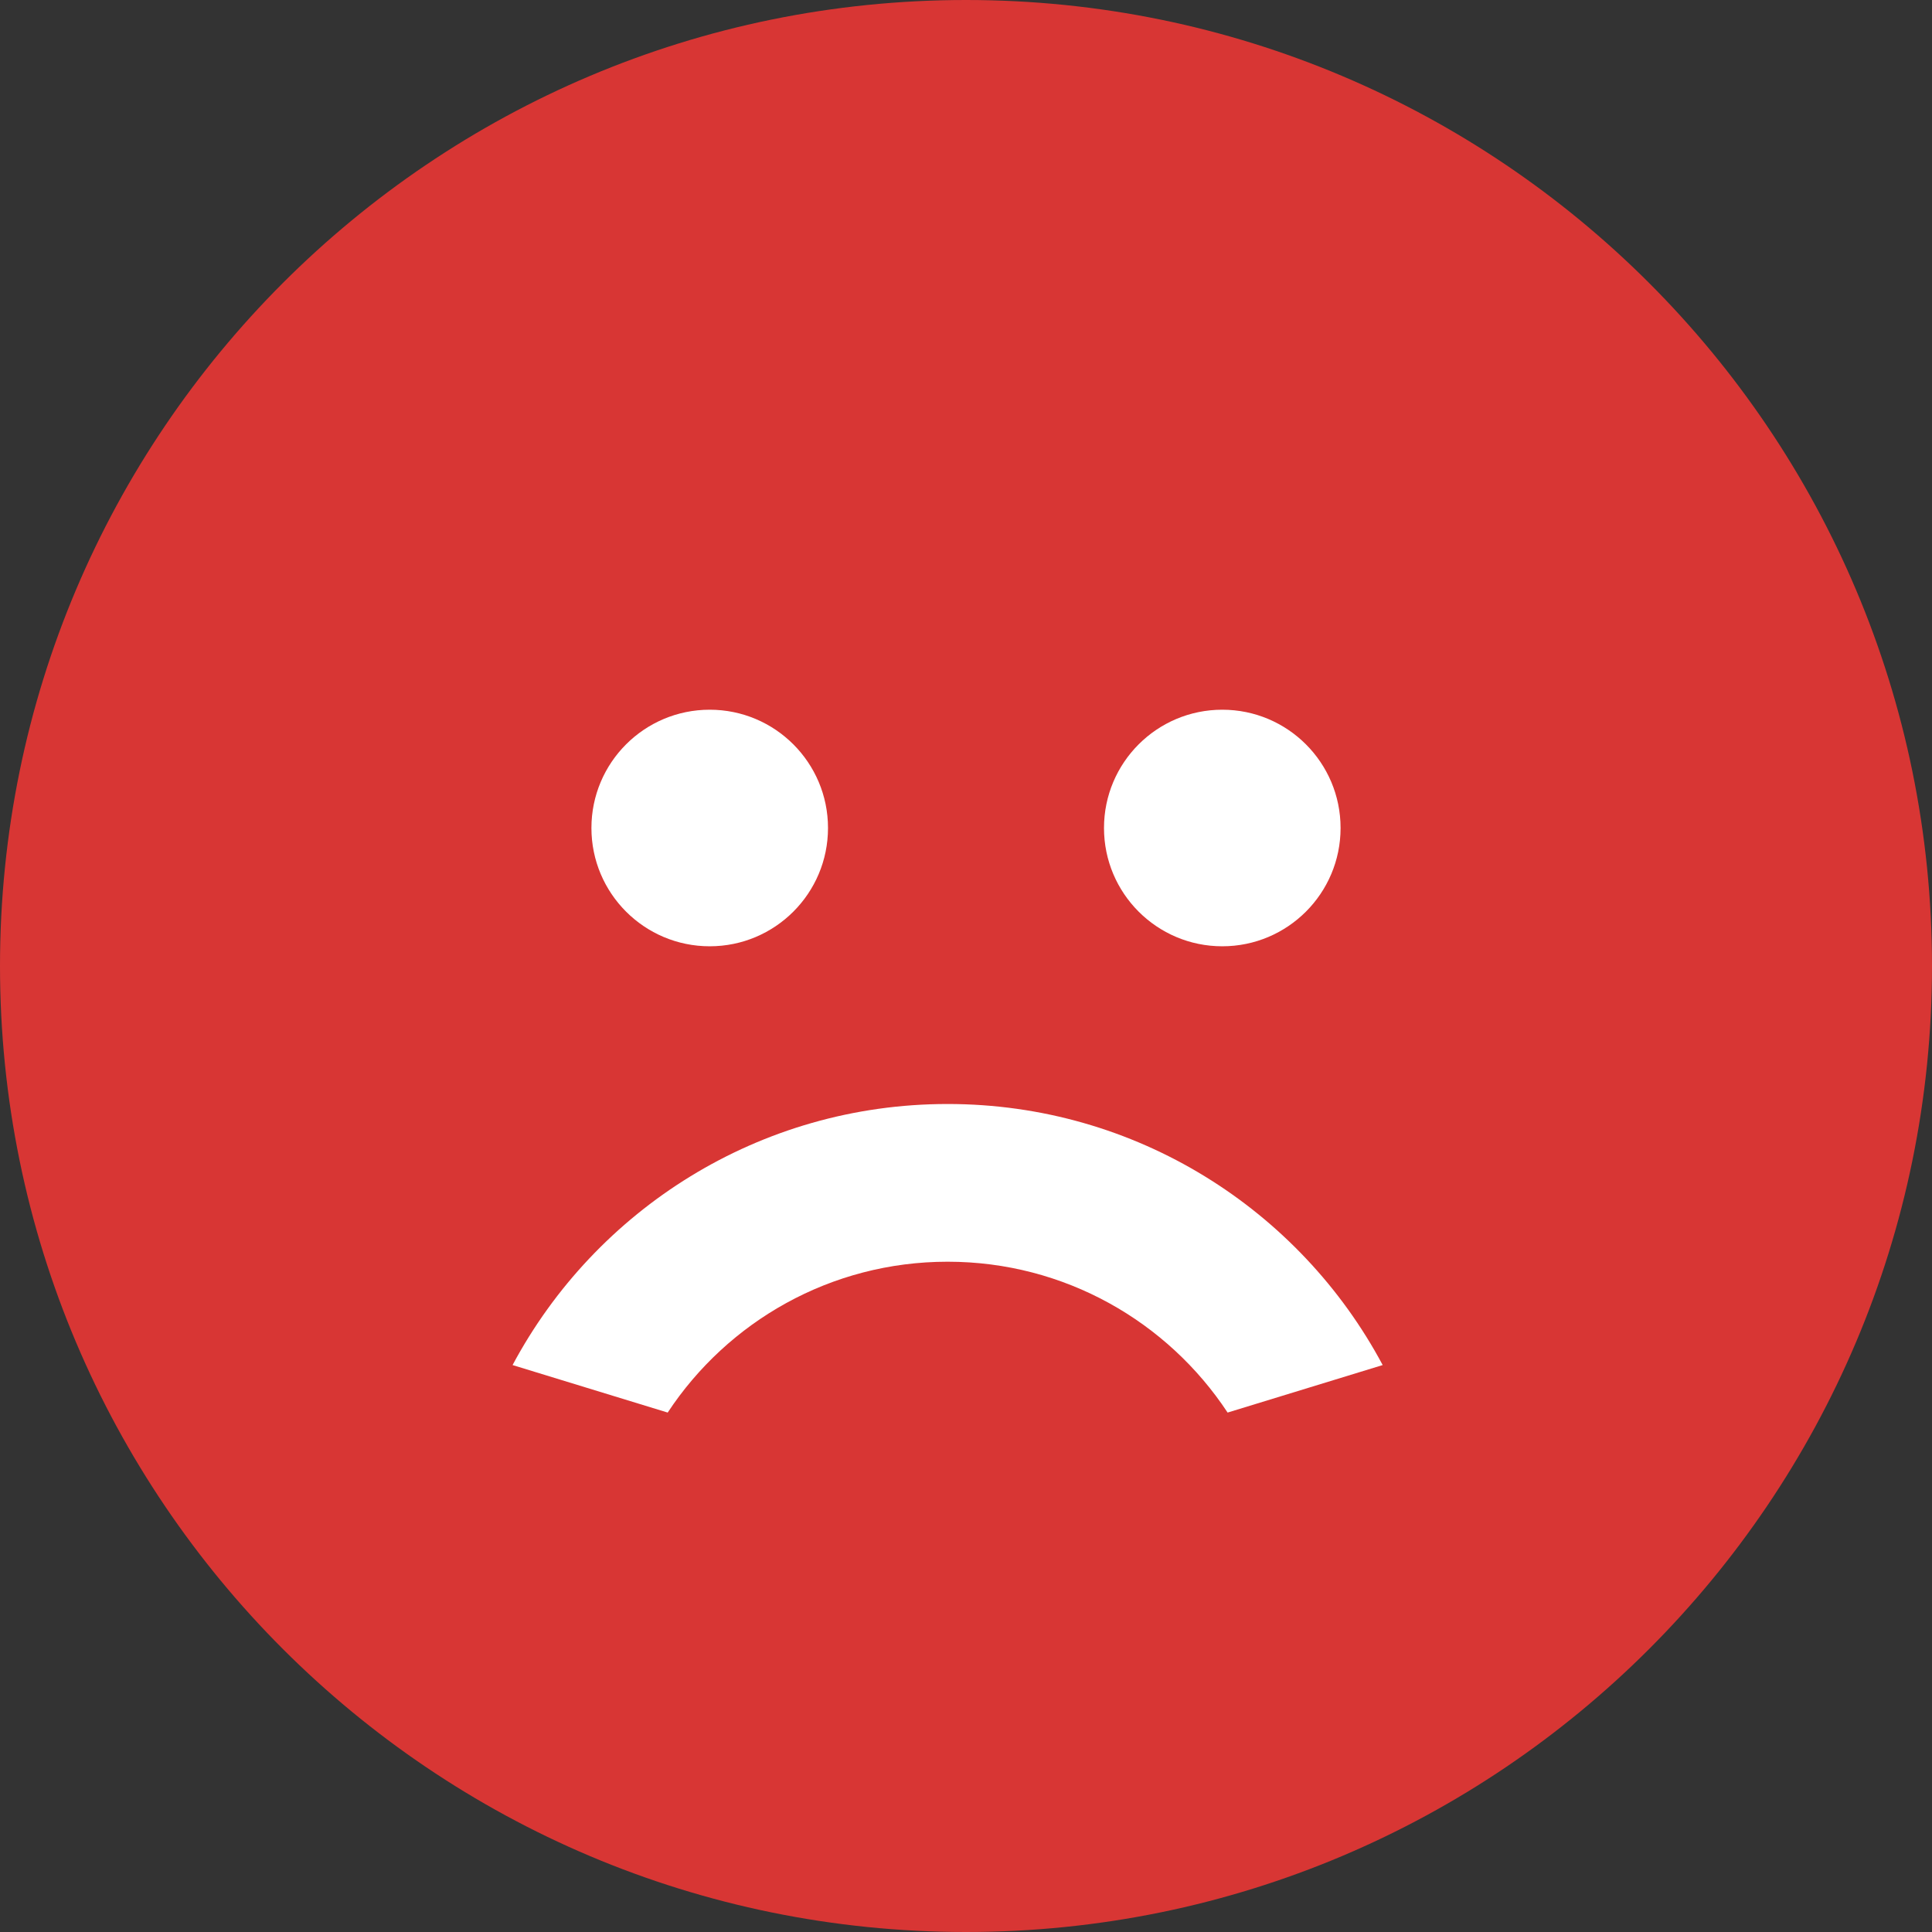 <svg width="49" height="49" viewBox="0 0 49 49" fill="none" xmlns="http://www.w3.org/2000/svg">
<rect x="0" y="0" width="49" height="49" fill="#333333" stroke="none"/>
<path fill-rule="evenodd" clip-rule="evenodd" d="M24.5 49C38.031 49 49 38.031 49 24.5C49 10.969 38.031 0 24.5 0C10.969 0 0 10.969 0 24.5C0 38.031 10.969 49 24.5 49Z" fill="#D83634"/>
<circle cx="18" cy="21" r="3" fill="white"/>
<circle cx="31" cy="21" r="3" fill="white"/>
<path fill-rule="evenodd" clip-rule="evenodd" d="M31.135 35.826C29.614 33.521 27.002 32 24.034 32C21.066 32 18.454 33.521 16.934 35.826L13 34.621C15.104 30.681 19.256 28 24.034 28C28.812 28 32.965 30.681 35.068 34.621L31.135 35.826Z" fill="white"/>
</svg>
